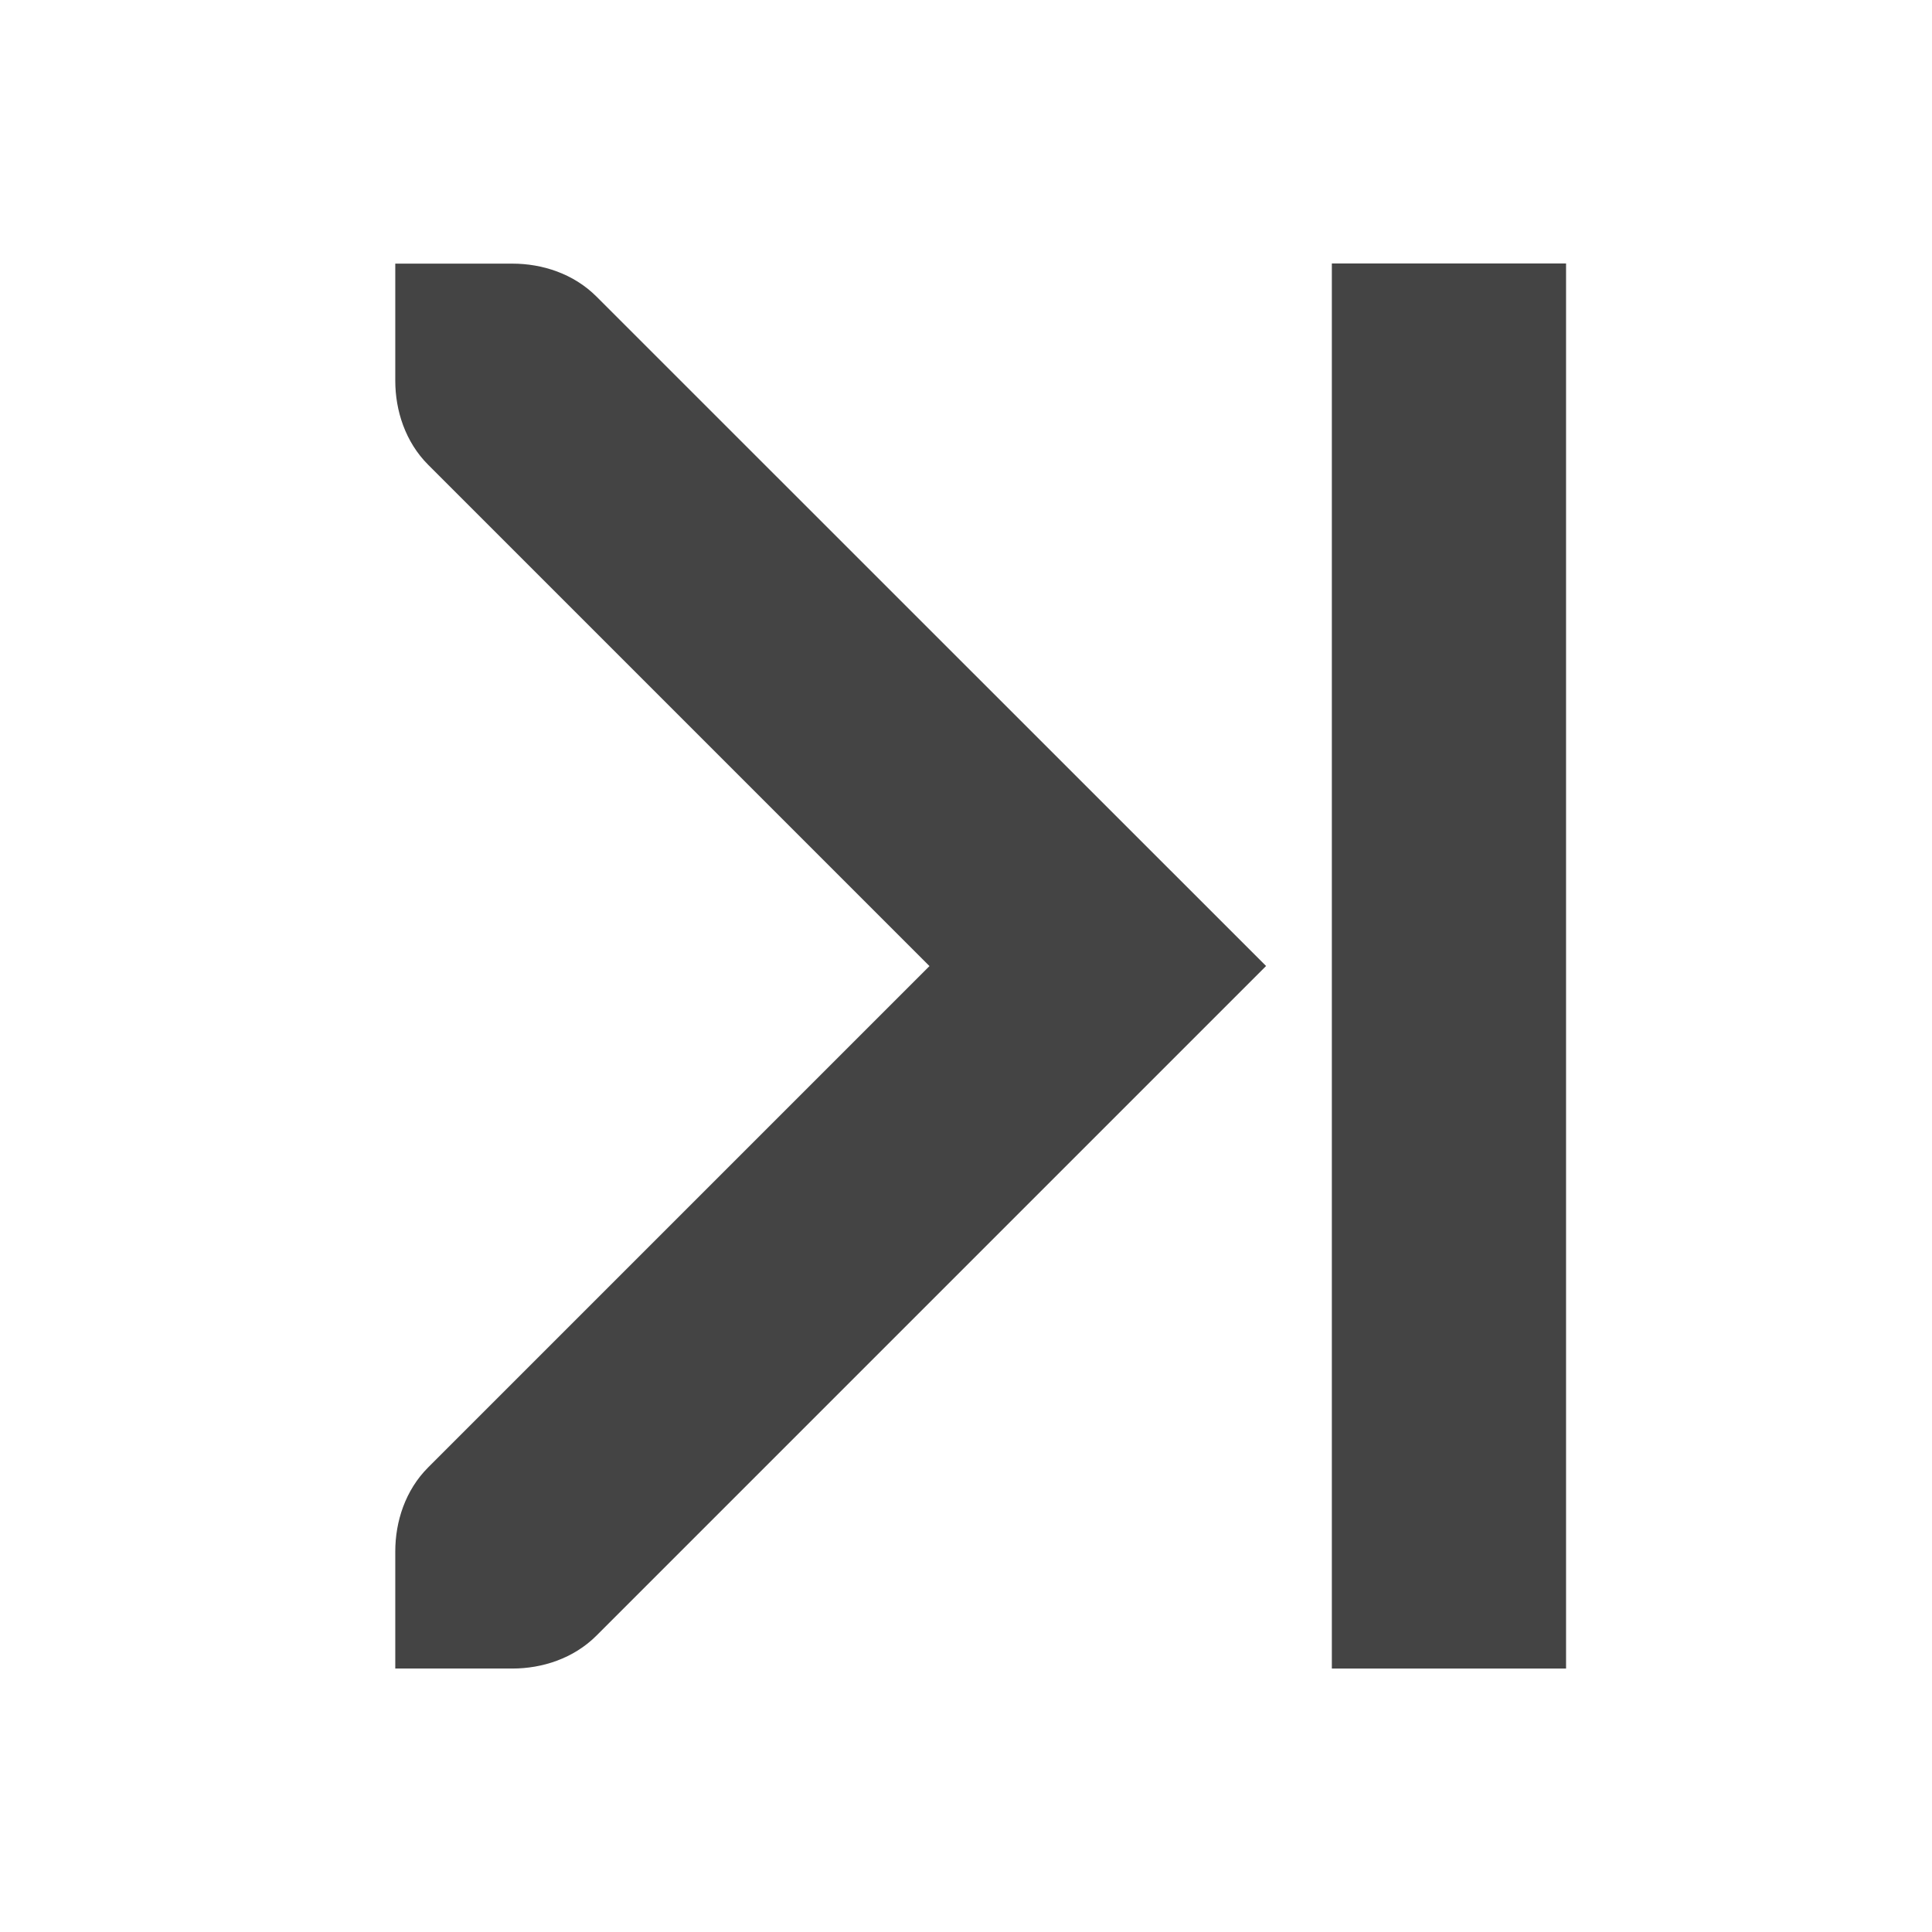 <svg fill="none" height="22" viewBox="0 0 22 22" width="22" xmlns="http://www.w3.org/2000/svg">
  <g fill="#444">
    <path d="m17.833 3h-2.667v16h2.667z"/>
    <path d="m14.417 11-7.625 7.625c-.261.261-.618.375-.958.375h-1.333v-1.333c0-.341.114-.697.375-.958l5.708-5.708-5.708-5.708c-.261-.261-.375-.618-.375-.958v-1.333h1.333c.341 0 .697.114.958.375z"/>
  </g>
</svg>
